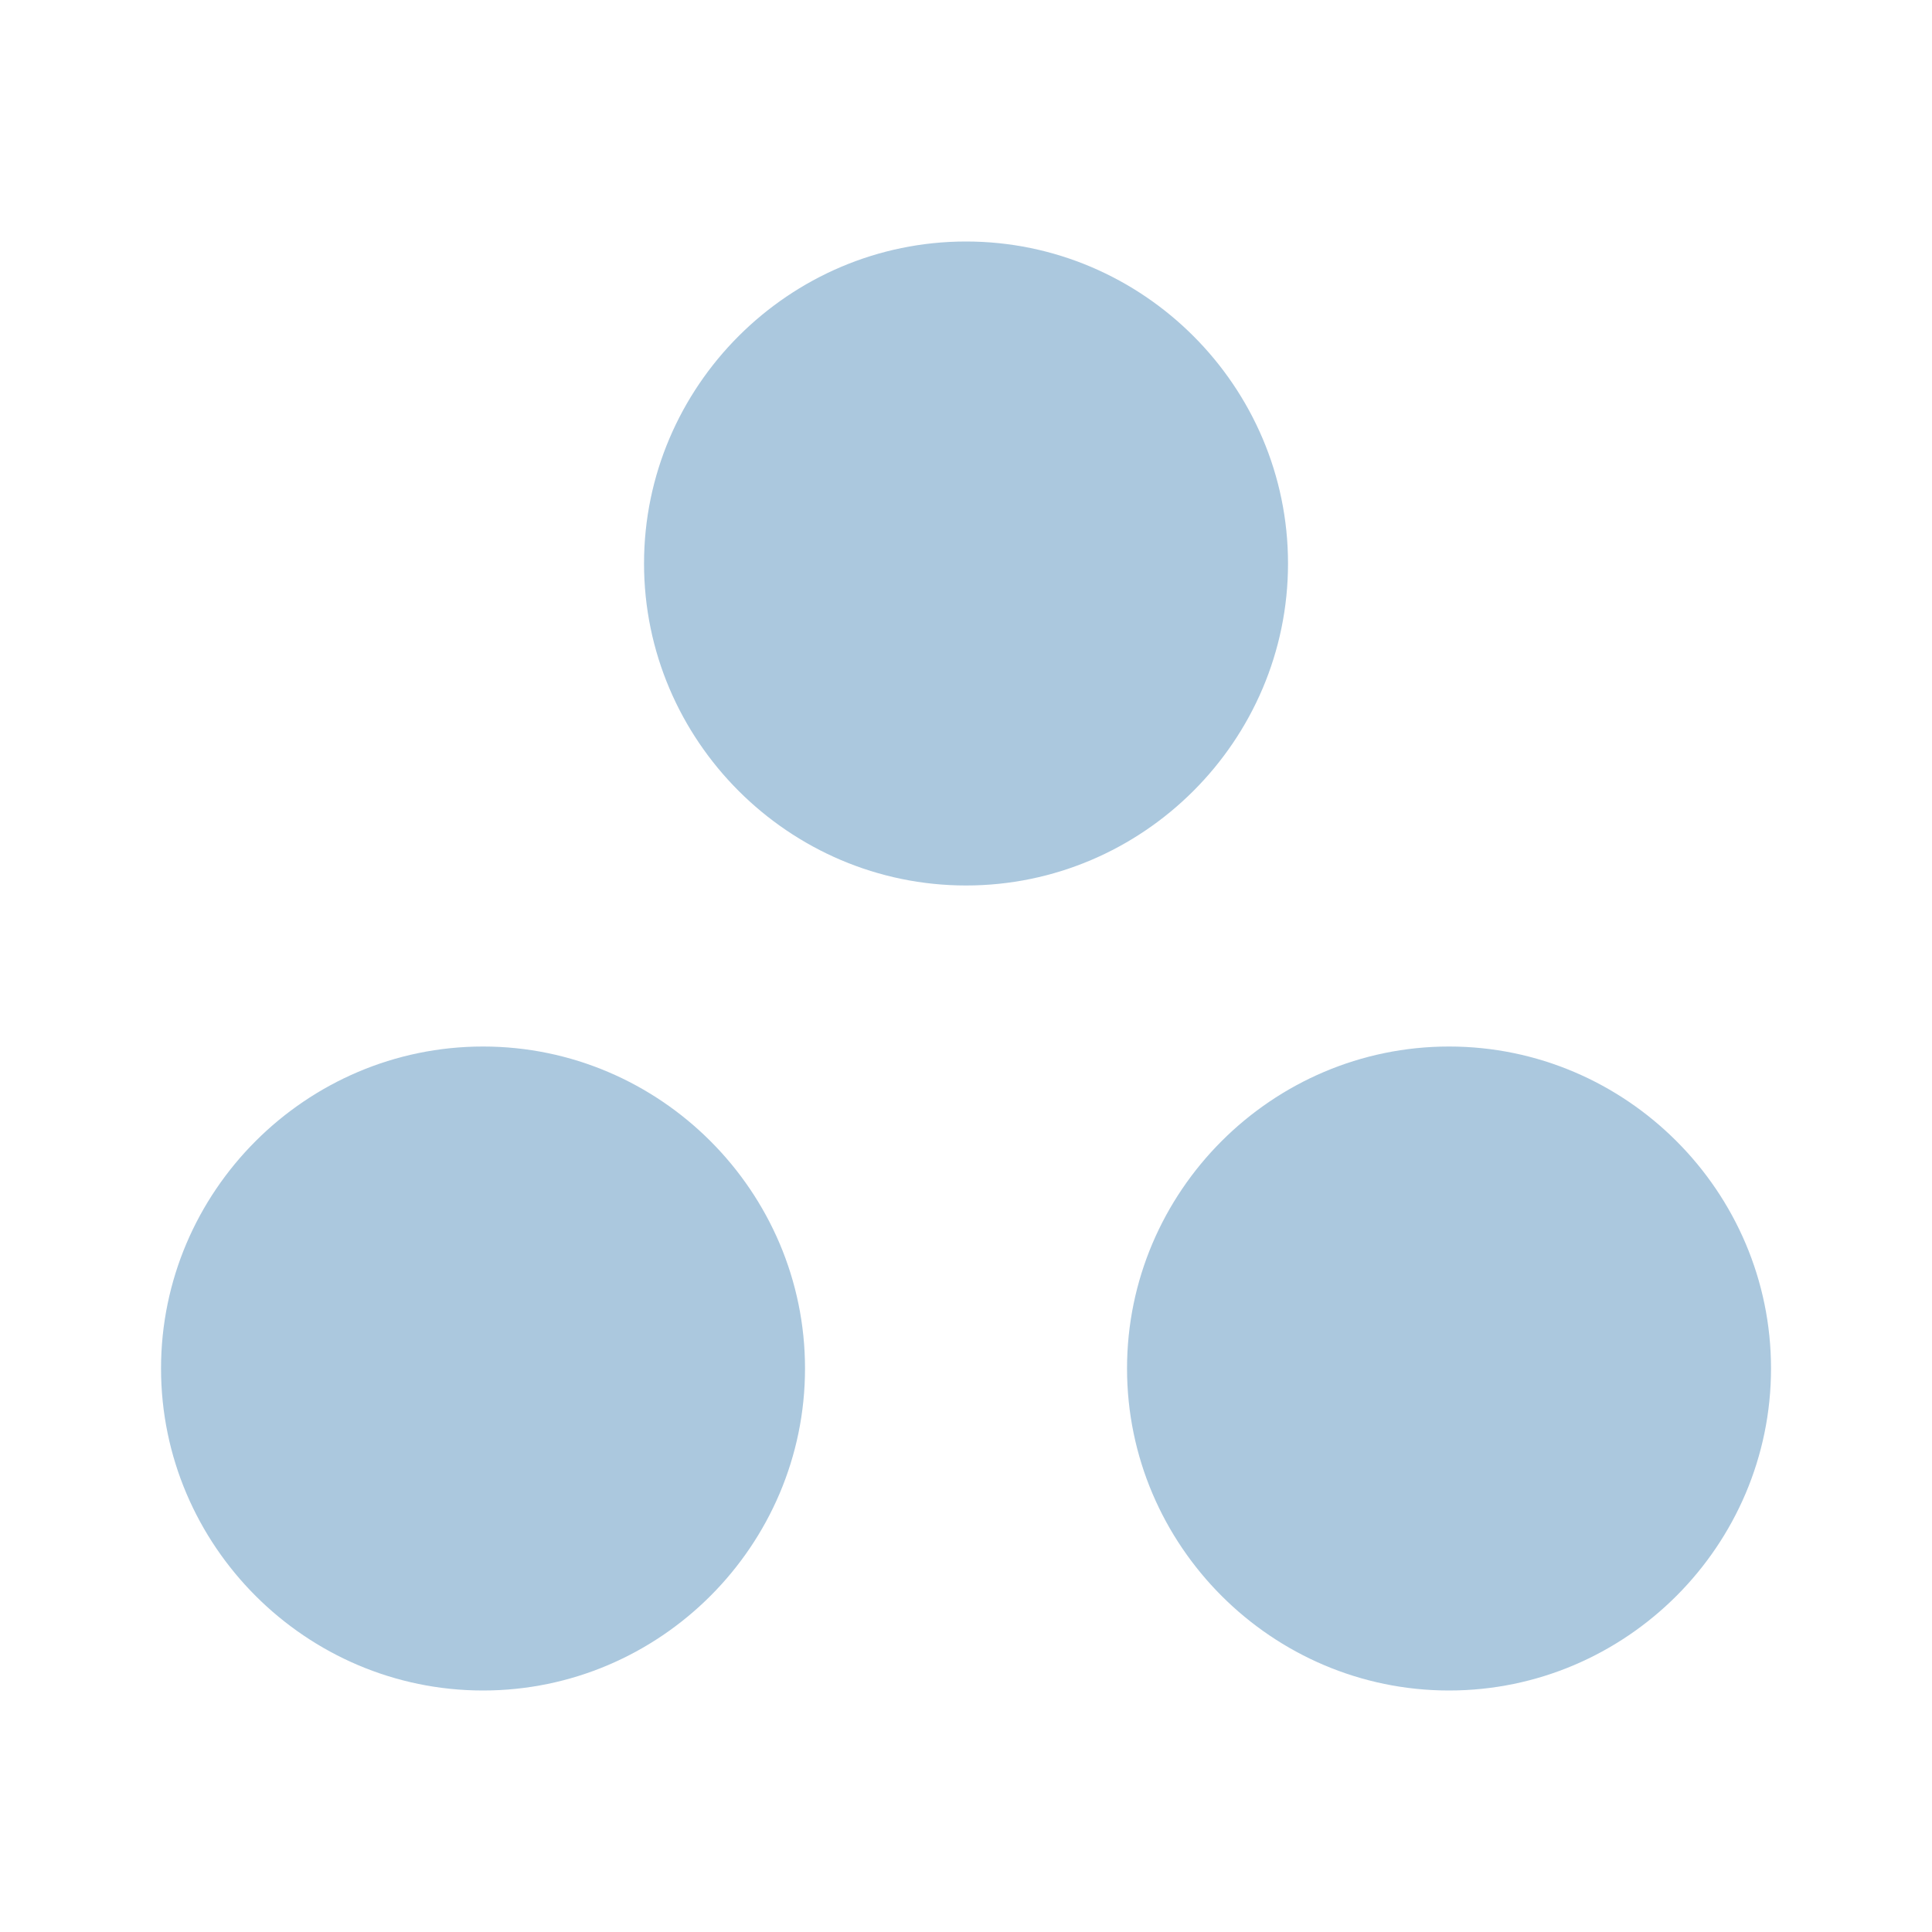 <svg width="37" height="37" viewBox="0 0 37 37" fill="none" xmlns="http://www.w3.org/2000/svg">
<path d="M9.251 20.042C5.859 20.042 3.084 22.817 3.084 26.208C3.084 29.6 5.859 32.375 9.251 32.375C12.642 32.375 15.417 29.6 15.417 26.208C15.417 22.817 12.642 20.042 9.251 20.042ZM18.501 4.625C15.109 4.625 12.334 7.4 12.334 10.792C12.334 14.183 15.109 16.958 18.501 16.958C21.892 16.958 24.667 14.183 24.667 10.792C24.667 7.4 21.892 4.625 18.501 4.625ZM27.751 20.042C24.359 20.042 21.584 22.817 21.584 26.208C21.584 29.6 24.359 32.375 27.751 32.375C31.142 32.375 33.917 29.6 33.917 26.208C33.917 22.817 31.142 20.042 27.751 20.042Z" fill="#ABC8DE"/>
</svg>
